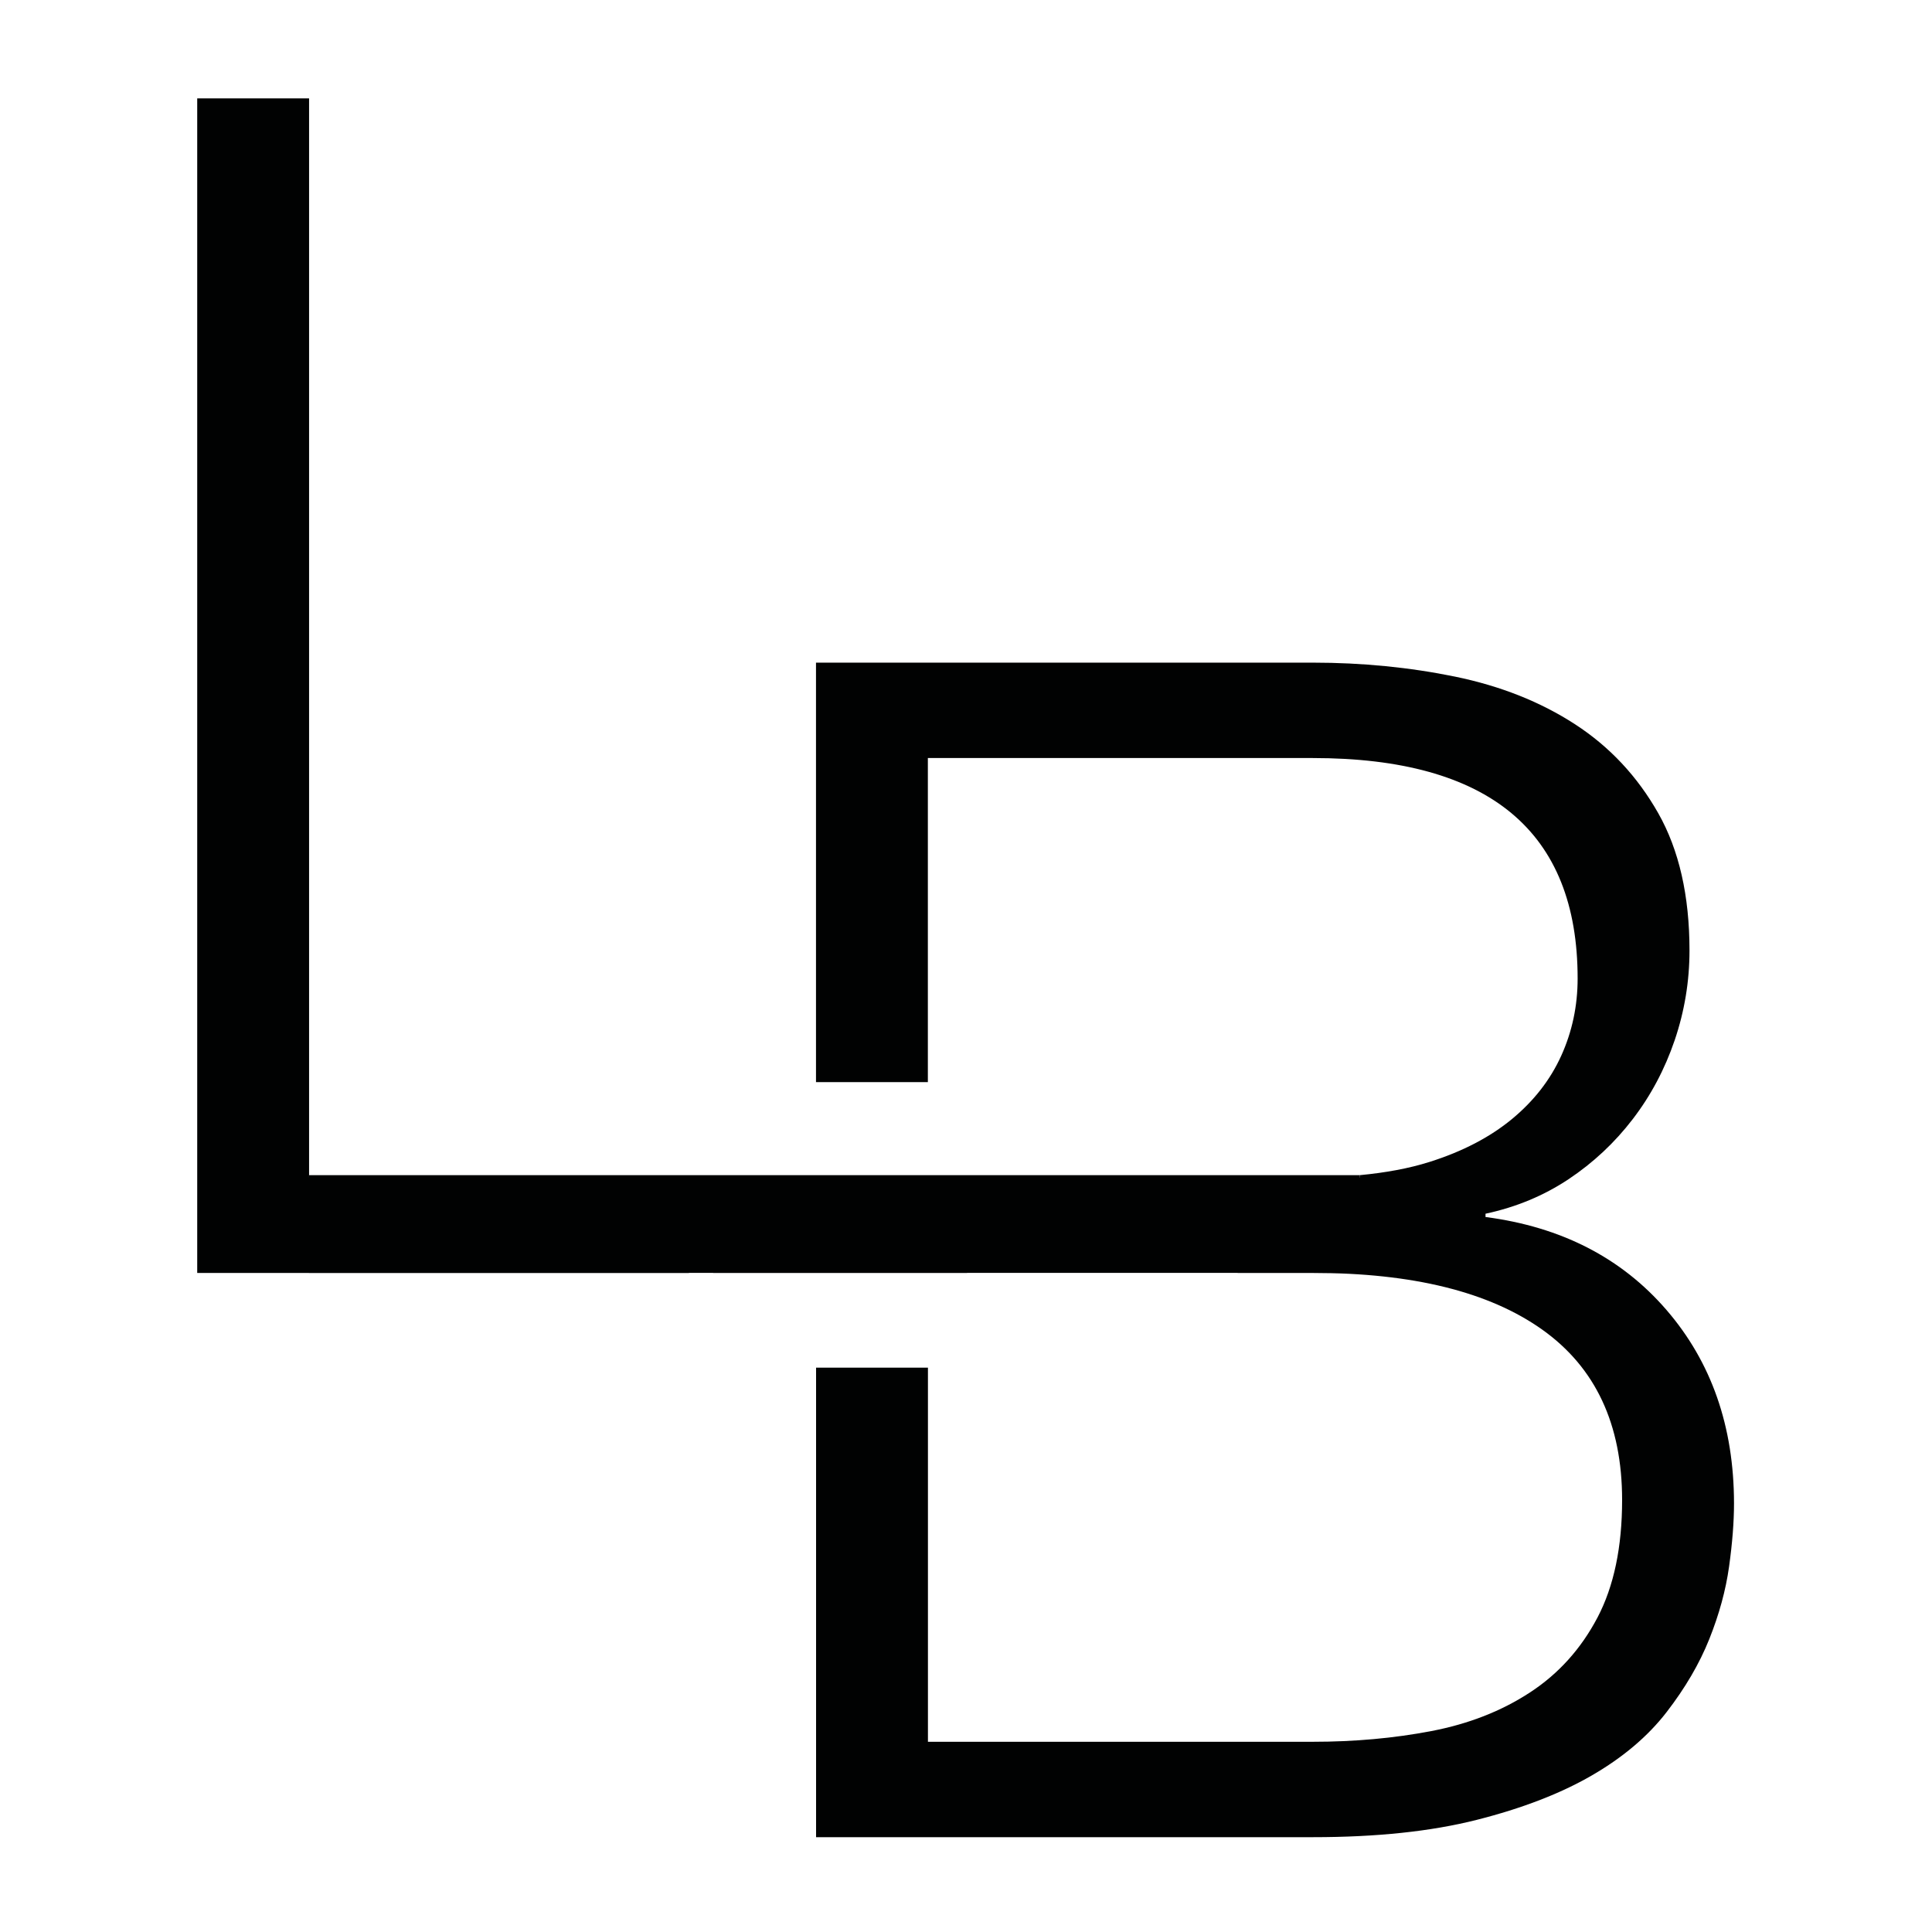 <?xml version="1.0" encoding="utf-8"?>
<!-- Generator: Adobe Illustrator 26.5.0, SVG Export Plug-In . SVG Version: 6.00 Build 0)  -->
<svg version="1.1" id="Vrstva_1" xmlns="http://www.w3.org/2000/svg" xmlns:xlink="http://www.w3.org/1999/xlink" x="0px" y="0px"
	 viewBox="0 0 500 500" style="enable-background:new 0 0 500 500;" xml:space="preserve">
<style type="text/css">
	.st0{fill:#010202;}
</style>
<g>
	<g>
		<polygon class="st0" points="79.99,304.74 79.99,25.46 51.04,25.46 51.04,329.44 178.29,329.44 178.29,304.74 		"/>
		<path class="st0" d="M431.28,339.01c-11.64-13.48-27.24-21.5-46.83-24.05v-0.85c7.95-1.7,15.11-4.69,21.5-8.94
			c6.39-4.26,11.92-9.43,16.6-15.54c4.68-6.1,8.3-12.91,10.86-20.43c2.55-7.52,3.83-15.26,3.83-23.2c0-14.19-2.7-26.04-8.09-35.55
			c-5.39-9.51-12.55-17.17-21.5-22.99c-8.94-5.81-19.31-9.93-31.08-12.35c-11.78-2.41-24.05-3.62-36.82-3.62H211.18v108.56h28.95
			v-83.87h99.62c45.69,0,68.54,19.02,68.54,57.05c0,7.1-1.42,13.77-4.25,20.01c-2.84,6.25-7.1,11.71-12.77,16.39
			c-5.68,4.68-12.77,8.38-21.29,11.07c-5.37,1.7-11.43,2.8-18.05,3.43v0.61h-12.18h-99.62h-28.95v0h-26.61v24.69h65.72v-0.19h70.01
			v0.19h19.46c25.82,0,45.62,4.9,59.39,14.69c13.76,9.79,20.65,24.48,20.65,44.07c0,12.21-2.13,22.35-6.38,30.44
			c-4.26,8.09-10.08,14.55-17.46,19.37c-7.38,4.83-15.9,8.16-25.54,10c-9.65,1.85-19.87,2.77-30.65,2.77h-99.62v-96.83h-28.95
			v121.52h128.57c16.46,0,30.58-1.49,42.36-4.47c11.77-2.98,21.71-6.81,29.8-11.49c8.09-4.68,14.54-10.14,19.37-16.39
			c4.82-6.24,8.52-12.56,11.07-18.94c2.55-6.39,4.26-12.63,5.11-18.73c0.85-6.1,1.28-11.56,1.28-16.39
			C448.74,369.17,442.92,352.5,431.28,339.01z"/>
	</g>
	<rect x="79.94" y="304.13" class="st0" width="271.99" height="25.29"/>
</g>
</svg>
